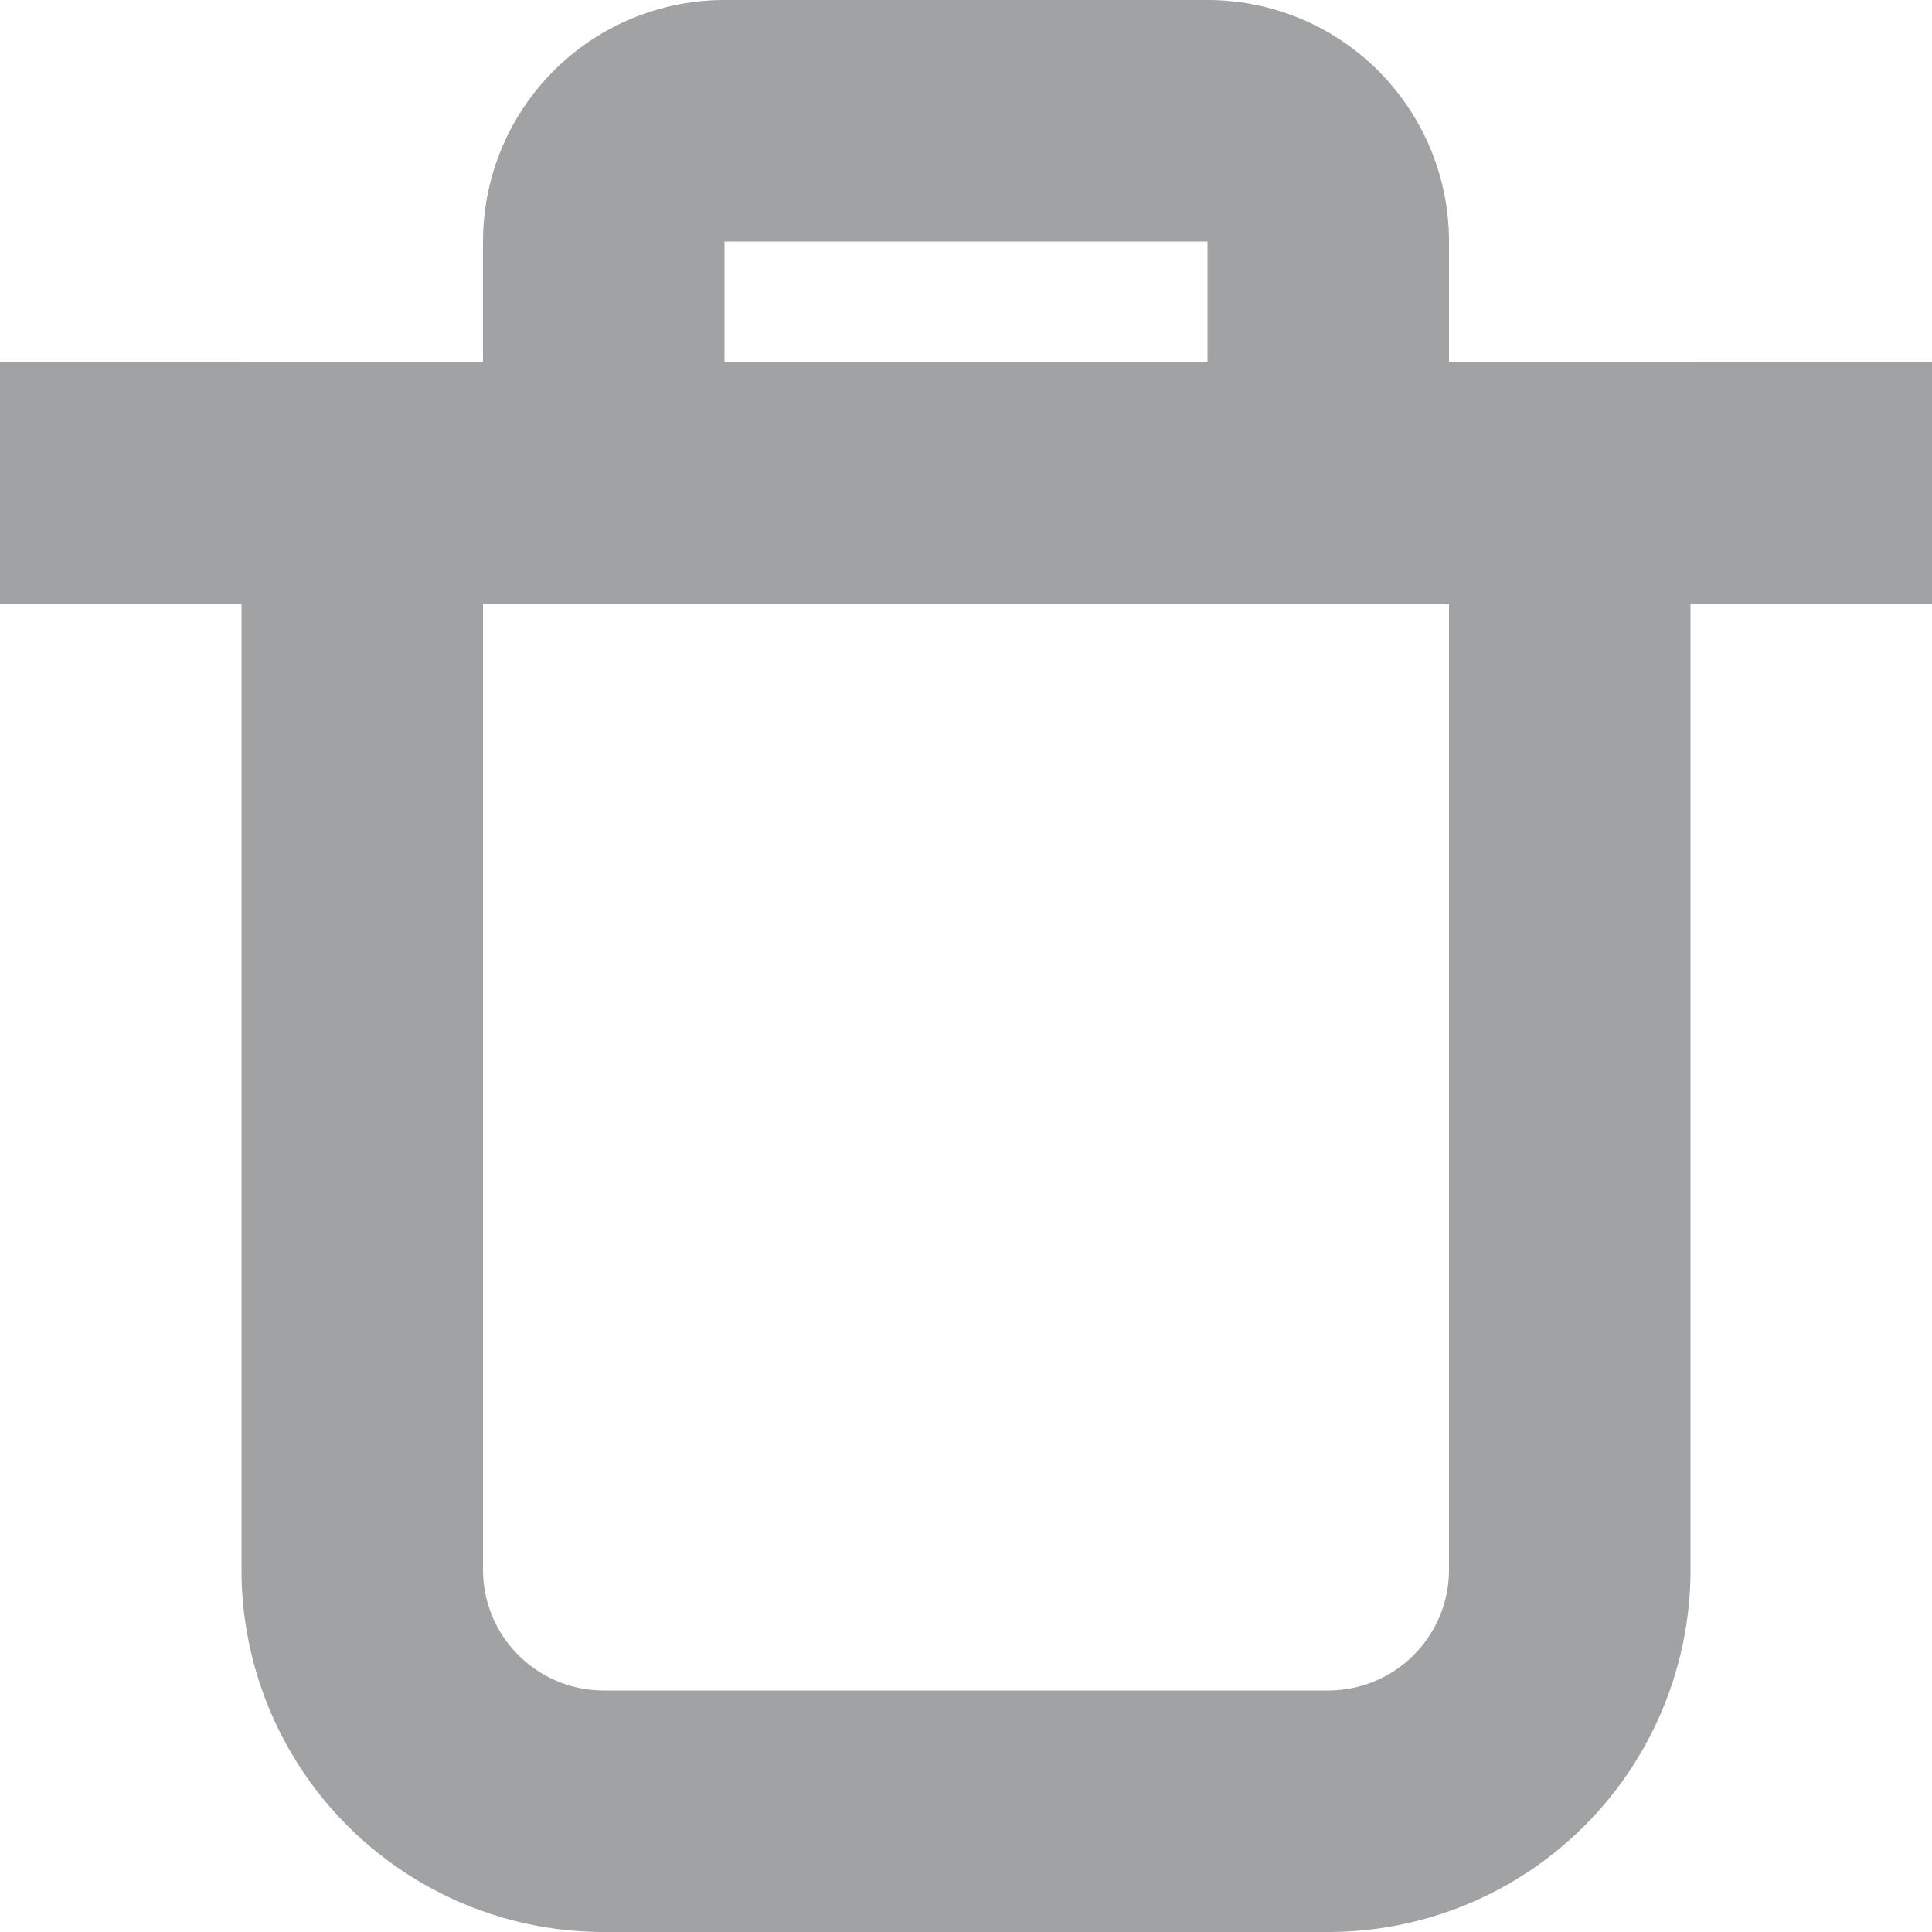 <svg xmlns="http://www.w3.org/2000/svg" width="16" height="16" viewBox="0 0 16 16">
    <g fill="none" fill-rule="evenodd" stroke="#A0A2A4" stroke-width="2">
        <path d="M3 4h10v9a2 2 0 0 1-2 2H5a2 2 0 0 1-2-2V4z"/>
        <path d="M11 5V2a1 1 0 0 0-1-1H6a1 1 0 0 0-1 1v3M0 4h16"/>
    </g>
</svg>
